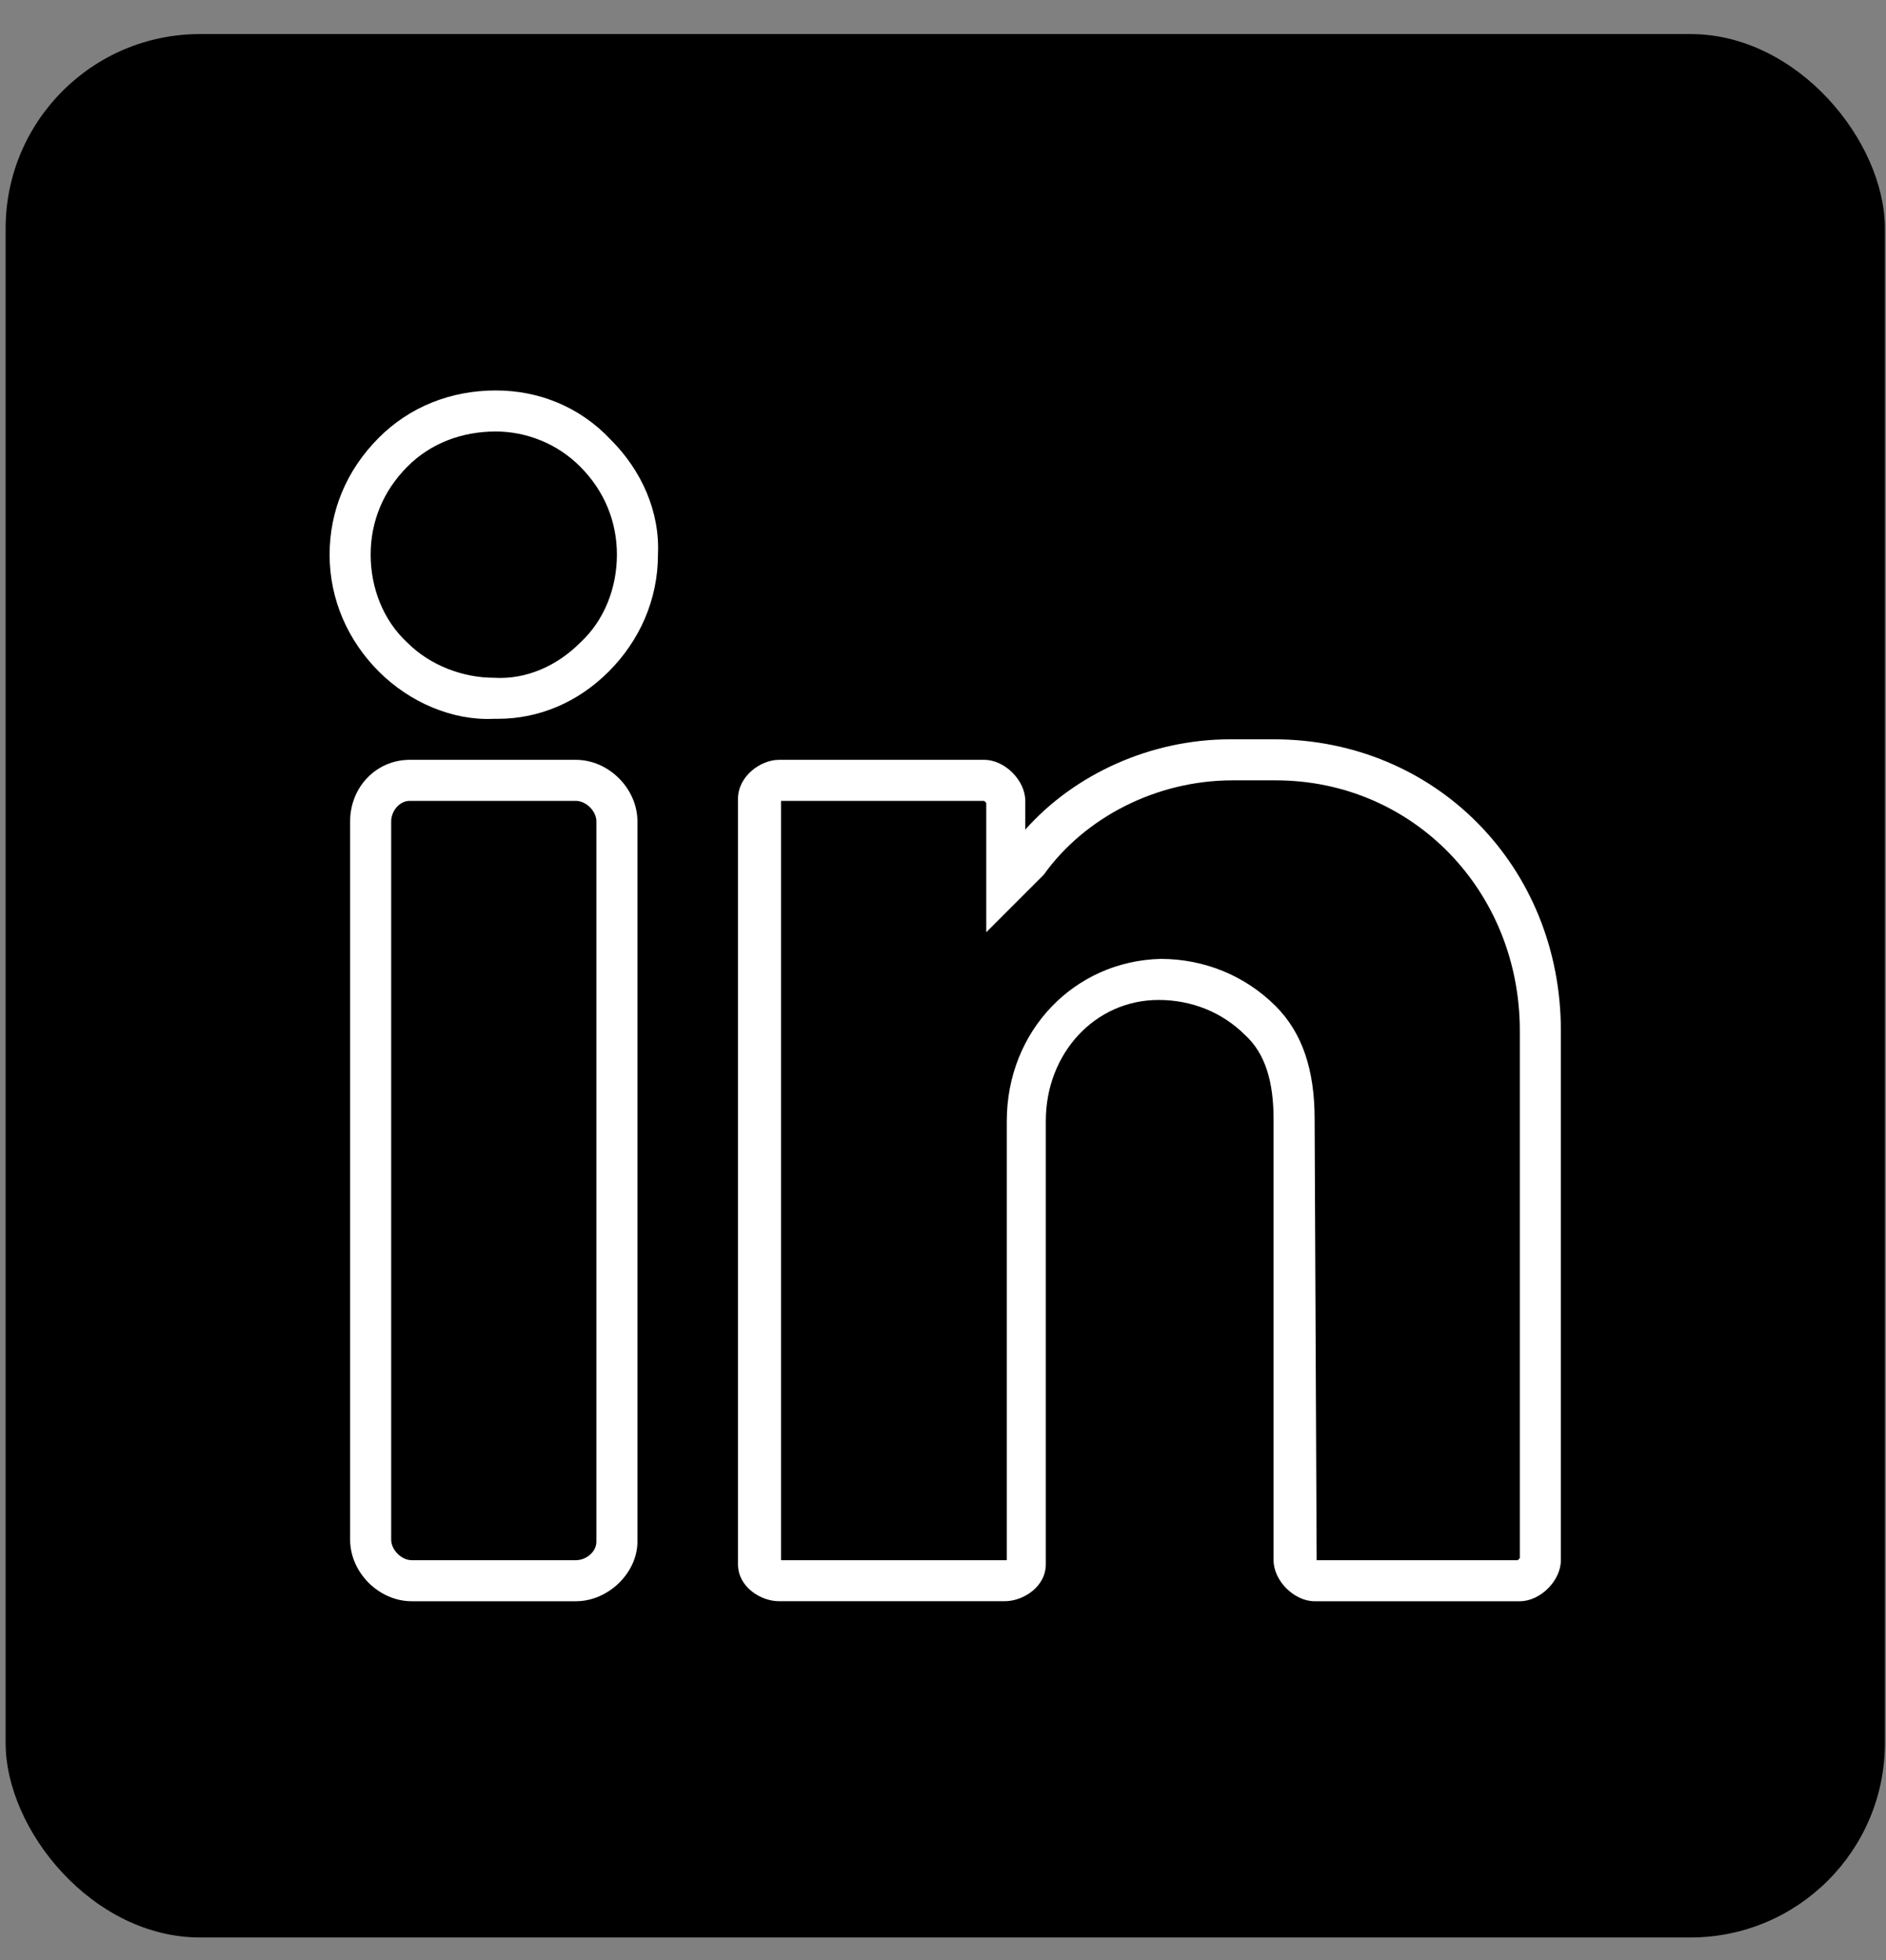 <svg width="51" height="53" viewBox="0 0 51 53" fill="none" xmlns="http://www.w3.org/2000/svg">
<rect x="0" y="0" width="51" height="53" fill="#808080" stroke="none"/>
<rect x="0.152" y="0.921" width="50.818" height="51.469" rx="5.257" fill="#0F231B" style="fill:#0F231B;fill:color(display-p3 0.059 0.137 0.106);fill-opacity:1;"/>
<path d="M13.408 10.558C12.187 10.558 11.078 11.002 10.245 11.835C9.357 12.723 8.913 13.832 8.913 14.998C8.913 16.218 9.413 17.328 10.245 18.16C11.078 18.993 12.243 19.492 13.353 19.437C13.353 19.437 13.408 19.437 13.464 19.437C14.573 19.437 15.628 18.993 16.46 18.16C17.293 17.328 17.792 16.218 17.792 14.998C17.847 13.832 17.348 12.722 16.516 11.89C15.683 11.002 14.573 10.558 13.408 10.558ZM15.683 17.384C15.073 17.994 14.241 18.383 13.353 18.327C12.52 18.327 11.633 17.994 11.022 17.384C10.356 16.773 10.023 15.886 10.023 14.998C10.023 14.11 10.356 13.277 11.022 12.612C11.633 12.001 12.465 11.668 13.408 11.668C14.241 11.668 15.073 12.001 15.683 12.612C16.349 13.277 16.682 14.11 16.682 14.998C16.682 15.886 16.349 16.773 15.683 17.384Z" fill="white" style="fill:white;fill-opacity:1;"/>
<path d="M15.572 20.546H11.078C10.19 20.546 9.468 21.268 9.468 22.211V41.633C9.468 42.521 10.245 43.298 11.133 43.298H15.572C16.46 43.298 17.237 42.521 17.237 41.688V22.211C17.237 21.323 16.46 20.546 15.572 20.546ZM16.127 41.688C16.127 41.966 15.85 42.188 15.572 42.188H11.133C10.855 42.188 10.578 41.91 10.578 41.633V22.211C10.578 21.934 10.8 21.656 11.078 21.656H15.572C15.85 21.656 16.127 21.934 16.127 22.211V41.688Z" fill="white" style="fill:white;fill-opacity:1;"/>
<path d="M34.439 19.991H33.274C31.11 19.991 29.056 20.935 27.725 22.433V21.656C27.725 21.101 27.17 20.546 26.615 20.546H21.066C20.566 20.546 19.956 20.99 19.956 21.601V42.299C19.956 42.909 20.566 43.297 21.066 43.297H27.17C27.669 43.297 28.28 42.909 28.28 42.299V30.313C28.28 28.482 29.611 27.039 31.332 27.039C32.219 27.039 33.052 27.372 33.662 27.982C34.217 28.482 34.439 29.258 34.439 30.257V42.188C34.439 42.743 34.994 43.298 35.549 43.298H41.098C41.653 43.298 42.208 42.743 42.208 42.188V27.871C42.208 23.432 38.823 19.991 34.439 19.991ZM41.098 42.132L41.042 42.188H35.604L35.549 30.257C35.549 28.925 35.216 27.927 34.495 27.205C33.662 26.373 32.552 25.929 31.387 25.929C29.056 25.985 27.225 27.871 27.225 30.313V42.188H21.121V21.656H26.615L26.67 21.712V25.208L28.169 23.709L28.224 23.654C29.334 22.1 31.276 21.101 33.329 21.101H34.495C38.212 21.101 41.098 24.098 41.098 27.871V42.132Z" fill="white" style="fill:white;fill-opacity:1;"/>
</svg>
